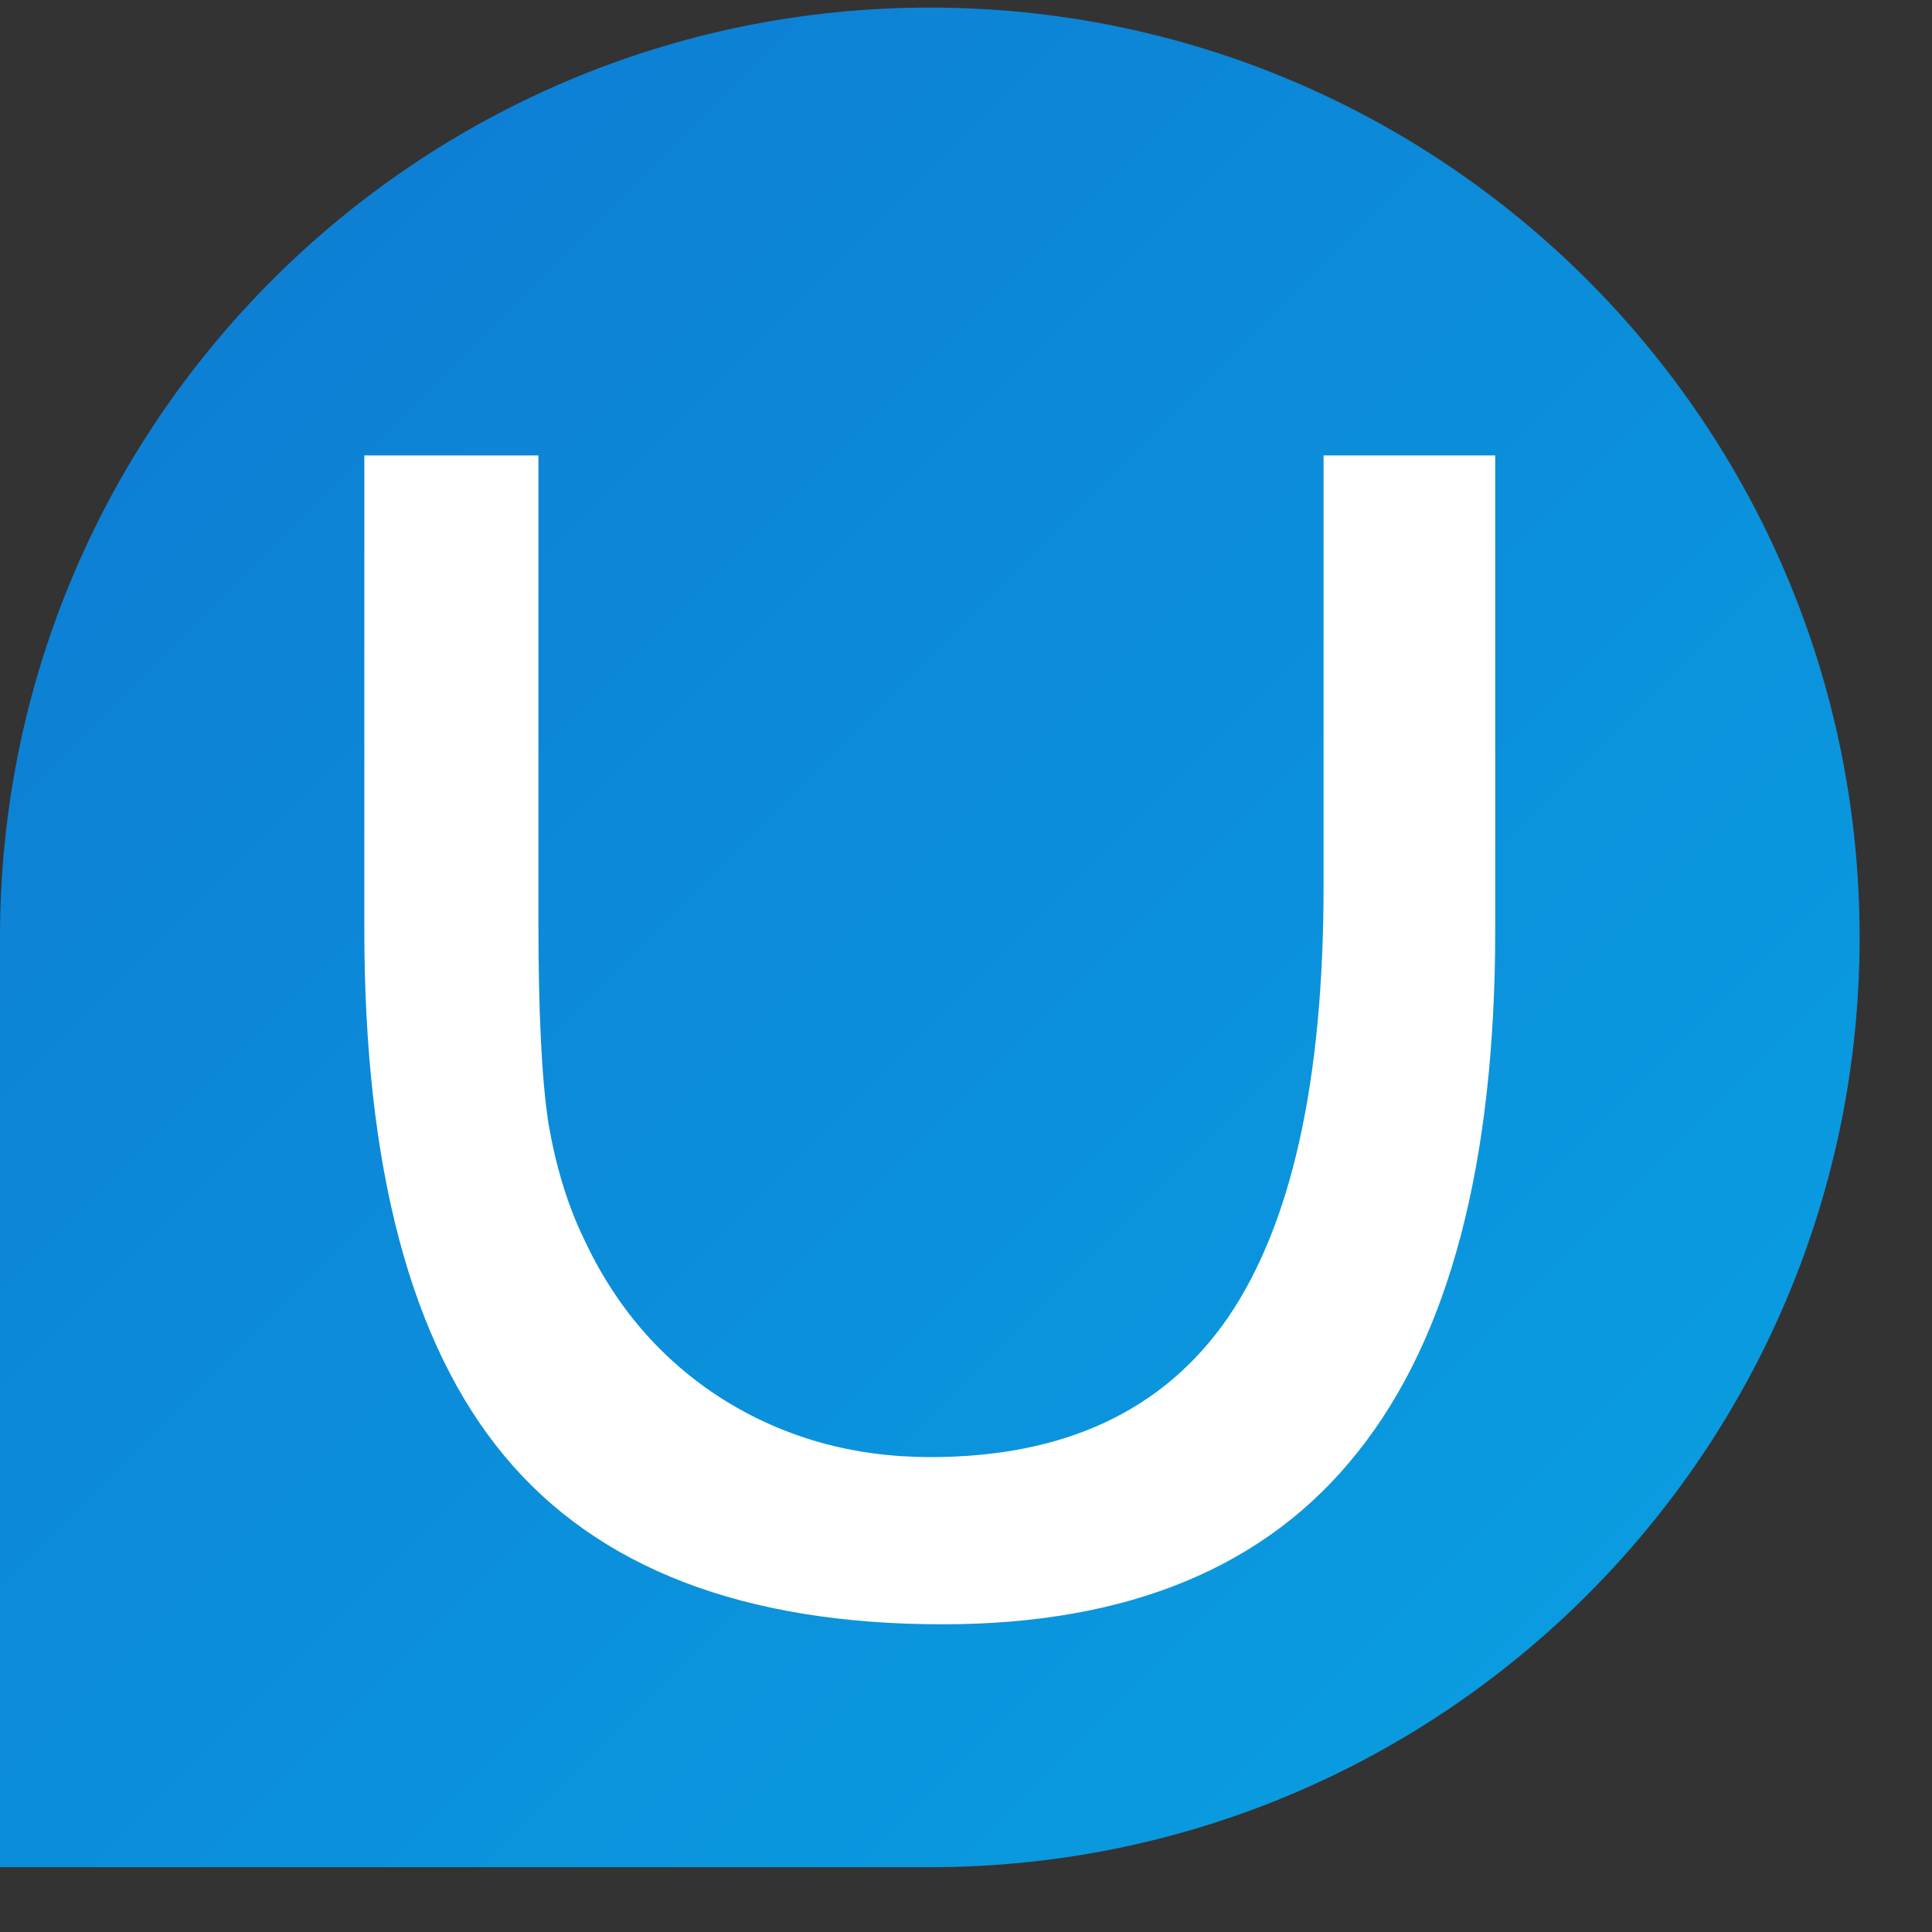 <svg width="26" height="26" viewBox="0 0 26 26" fill="none" xmlns="http://www.w3.org/2000/svg">
<rect x="0" y="0" width="26" height="26" fill="#333333" stroke="none"/>
<path fill-rule="evenodd" clip-rule="evenodd" d="M12.513 25.128C19.423 25.128 25.026 19.526 25.026 12.615C25.026 5.704 19.423 0.102 12.513 0.102C5.602 0.102 0 5.704 0 12.615C0 12.632 3.40319e-05 12.649 0 12.666H0V25.128H12.462V25.128C12.479 25.128 12.496 25.128 12.513 25.128Z" fill="url(#paint0_linear_55_3991)"/>
<path d="M4.903 6.129H7.246V12.425C7.246 13.614 7.289 14.503 7.377 15.092C7.475 15.681 7.633 16.203 7.852 16.659C8.278 17.581 8.9 18.303 9.719 18.825C10.549 19.348 11.483 19.609 12.521 19.609C14.323 19.609 15.655 18.987 16.518 17.742C17.381 16.486 17.812 14.547 17.812 11.925V6.129H20.122V12.508C20.122 15.653 19.505 17.998 18.271 19.542C17.048 21.087 15.186 21.859 12.685 21.859C10.009 21.859 8.043 21.103 6.787 19.592C5.531 18.081 4.903 15.72 4.903 12.508V6.129Z" fill="white"/>
<defs>
<linearGradient id="paint0_linear_55_3991" x1="25.026" y1="25.128" x2="-1.90735e-06" y2="0.102" gradientUnits="userSpaceOnUse">
<stop stop-color="#09A1E2"/>
<stop offset="1" stop-color="#0E7AD2"/>
</linearGradient>
</defs>
</svg>
